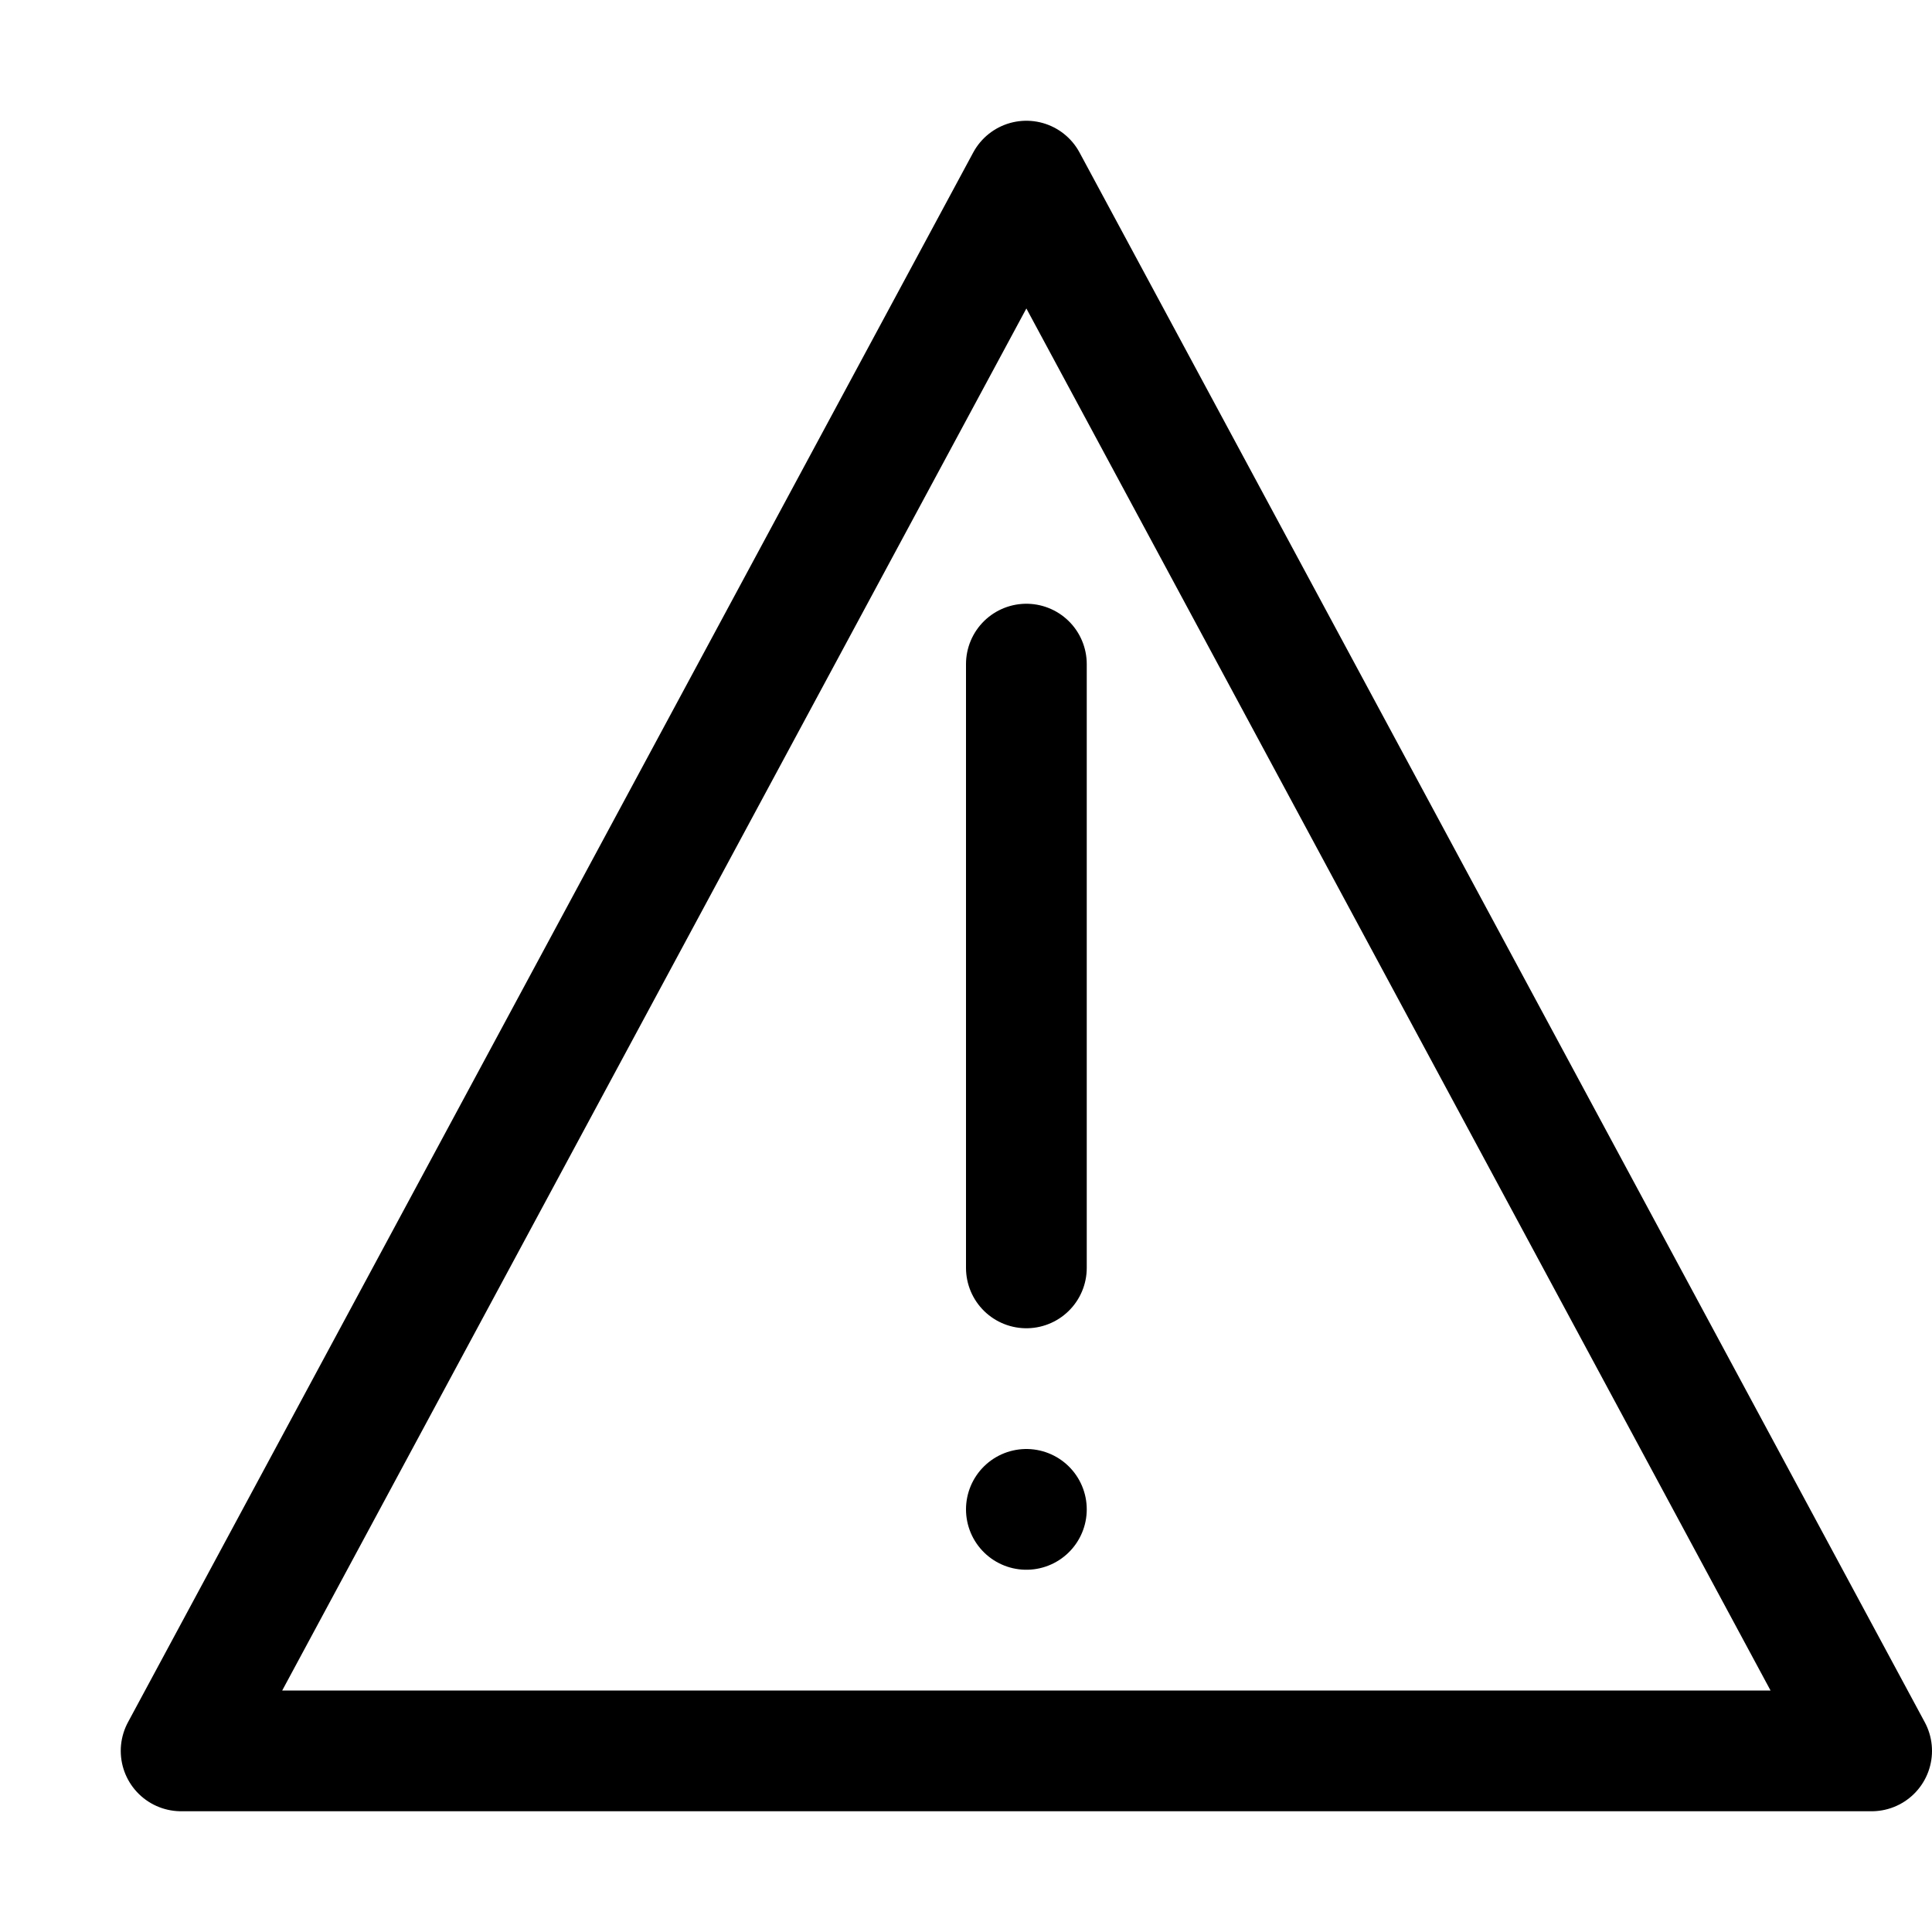 <?xml version="1.0" encoding="UTF-8"?>
<svg viewBox="0 0 16 16" version="1.1" xmlns="http://www.w3.org/2000/svg">
    <g id="Icons---lined" stroke="none" stroke-width="1" fill="none" fill-rule="evenodd" stroke-linecap="round" stroke-linejoin="round">
        <g id="6_Stroke_Icons-(16px)/alert-2" stroke="currentColor">
            <path d="M15.5,14.5 L1.5,14.5 L8.5,1.5 L15.5,14.5 Z M8.5,5.5 L8.5,10.5 M8.5,12.5 L8.5,12.5" id="Stroke-2"></path>
        </g>
    </g>
</svg>